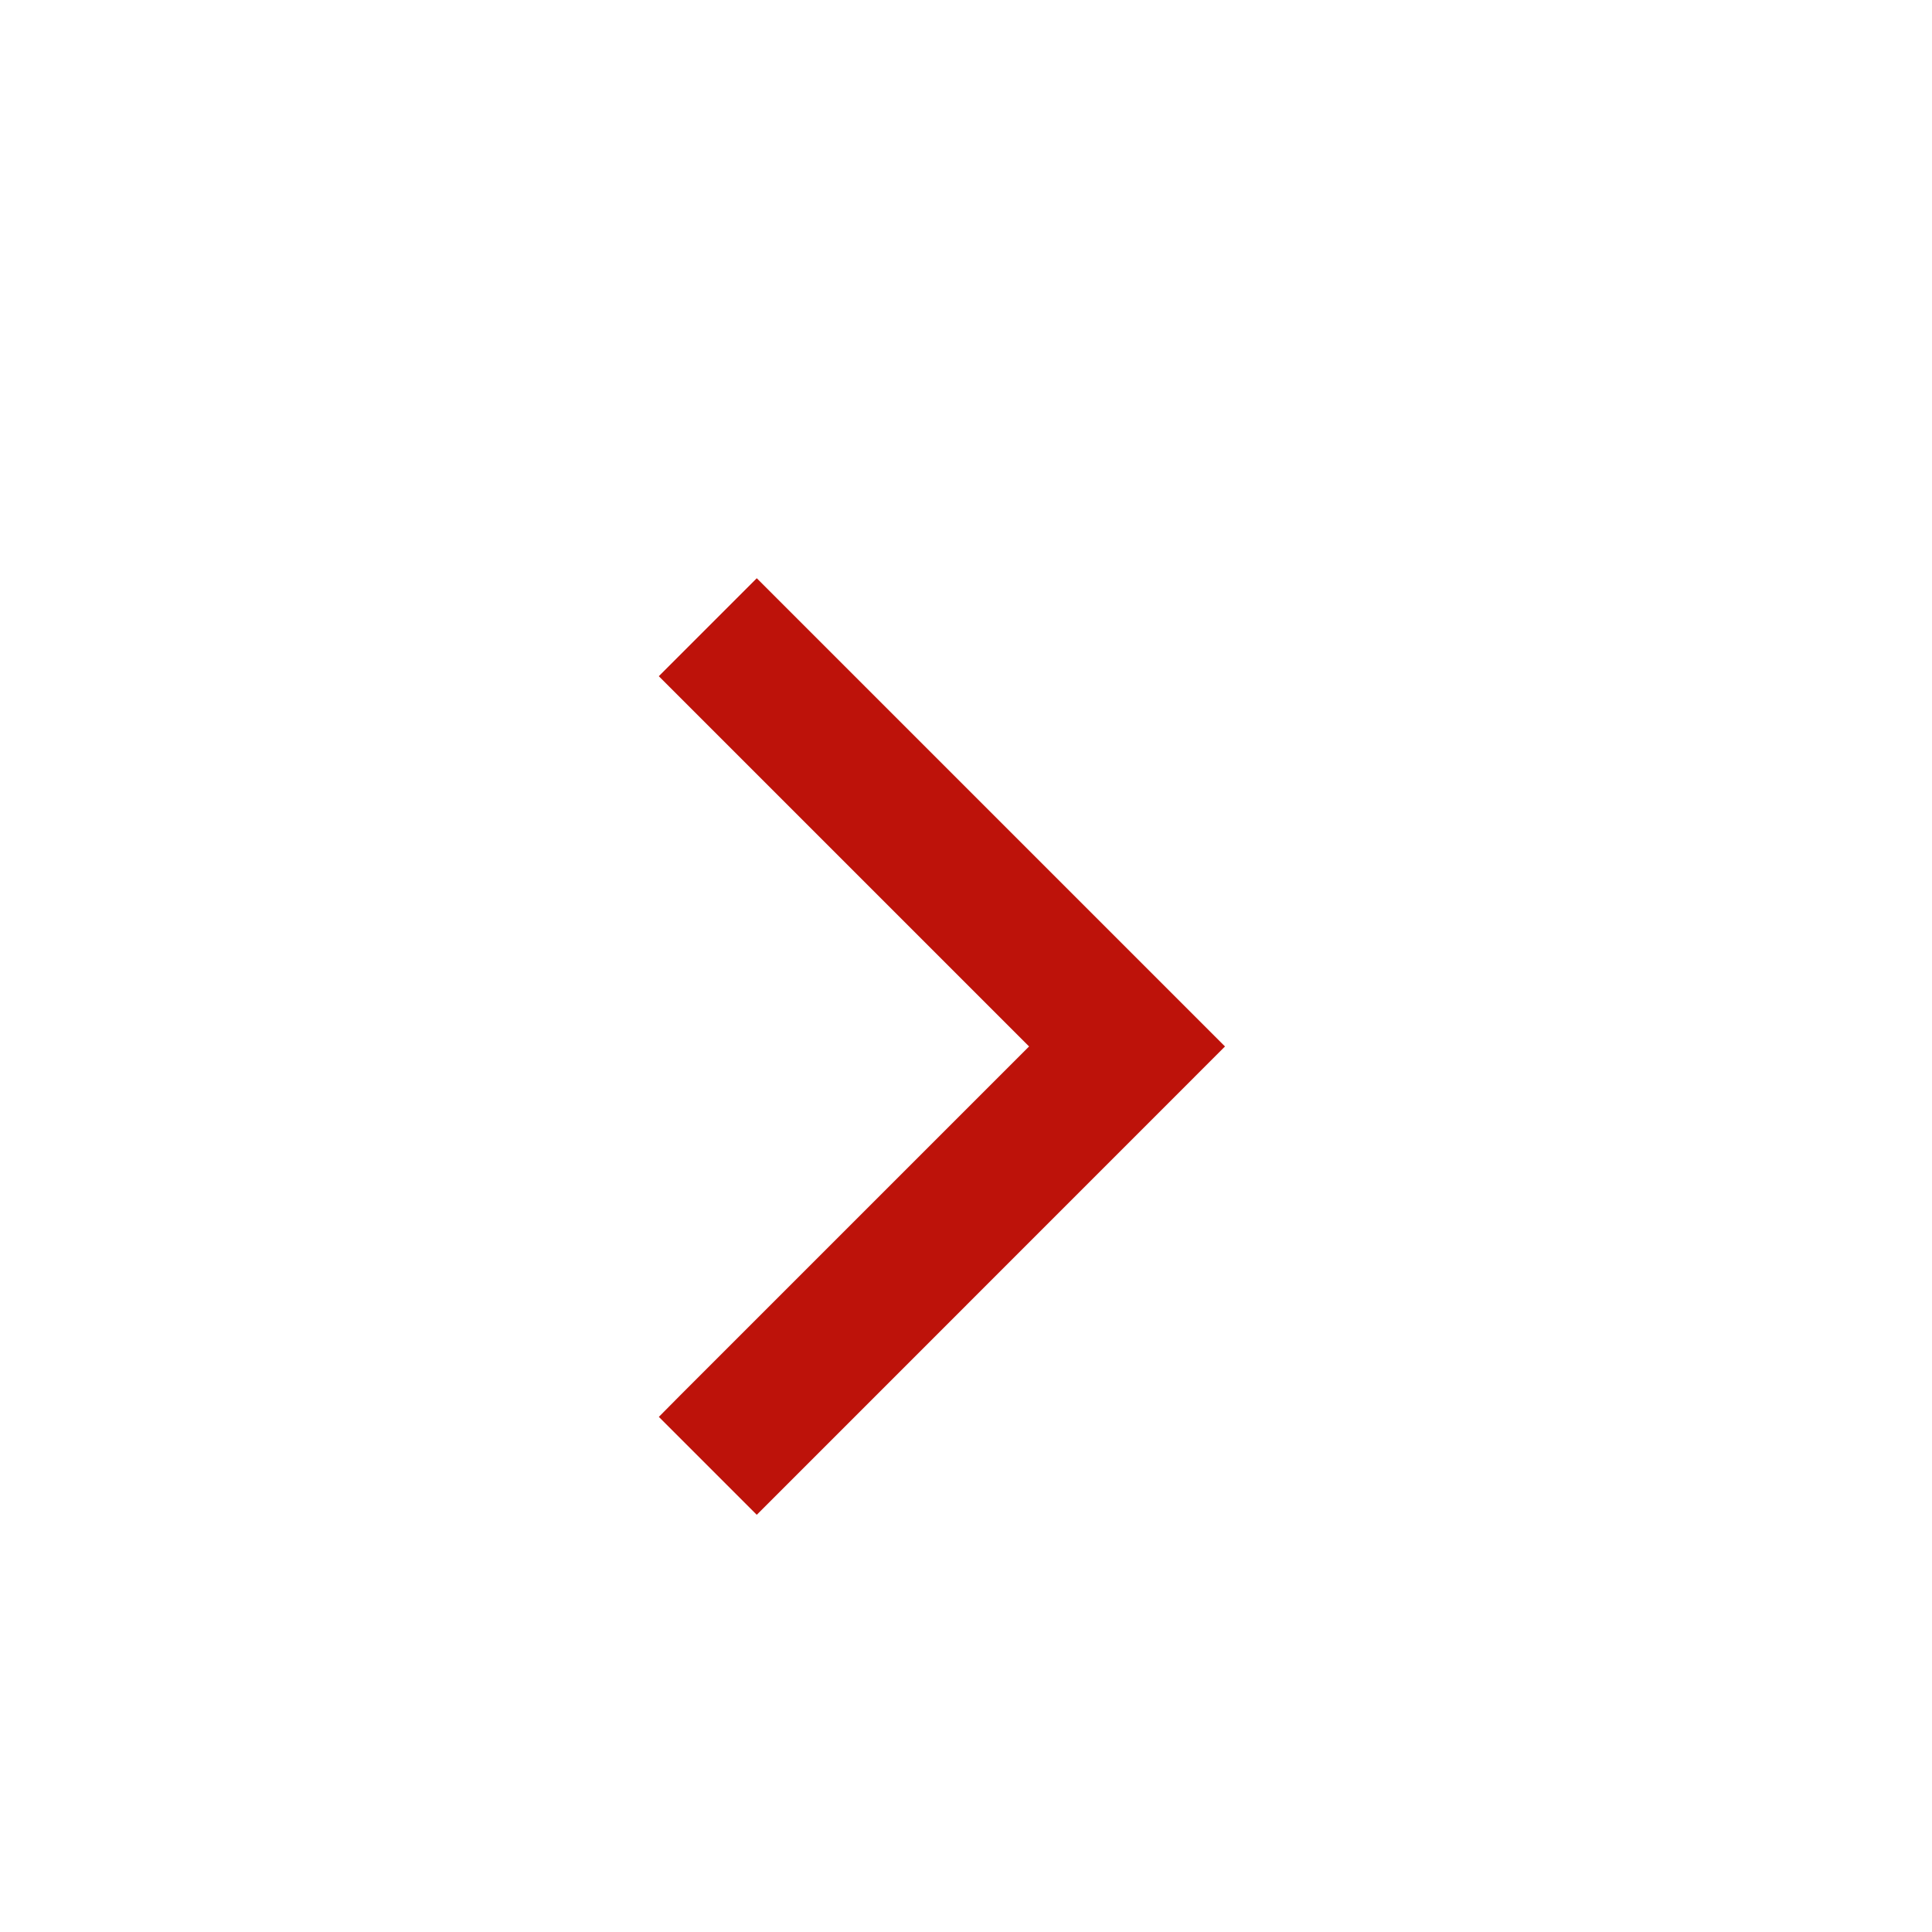 <svg width="20" height="20" viewBox="0 0 20 20" fill="none" xmlns="http://www.w3.org/2000/svg">
<path d="M10.865 10.833L7.138 14.56L7.032 14.667L7.138 14.773L7.728 15.363L7.834 15.469L7.94 15.363L12.363 10.939L12.469 10.833L12.363 10.727L7.94 6.304L7.834 6.198L7.728 6.304L7.138 6.894L7.032 7L7.138 7.106L10.865 10.833Z" fill="#BD120A" stroke="#BD120A" stroke-width="0.3"/>
</svg>
